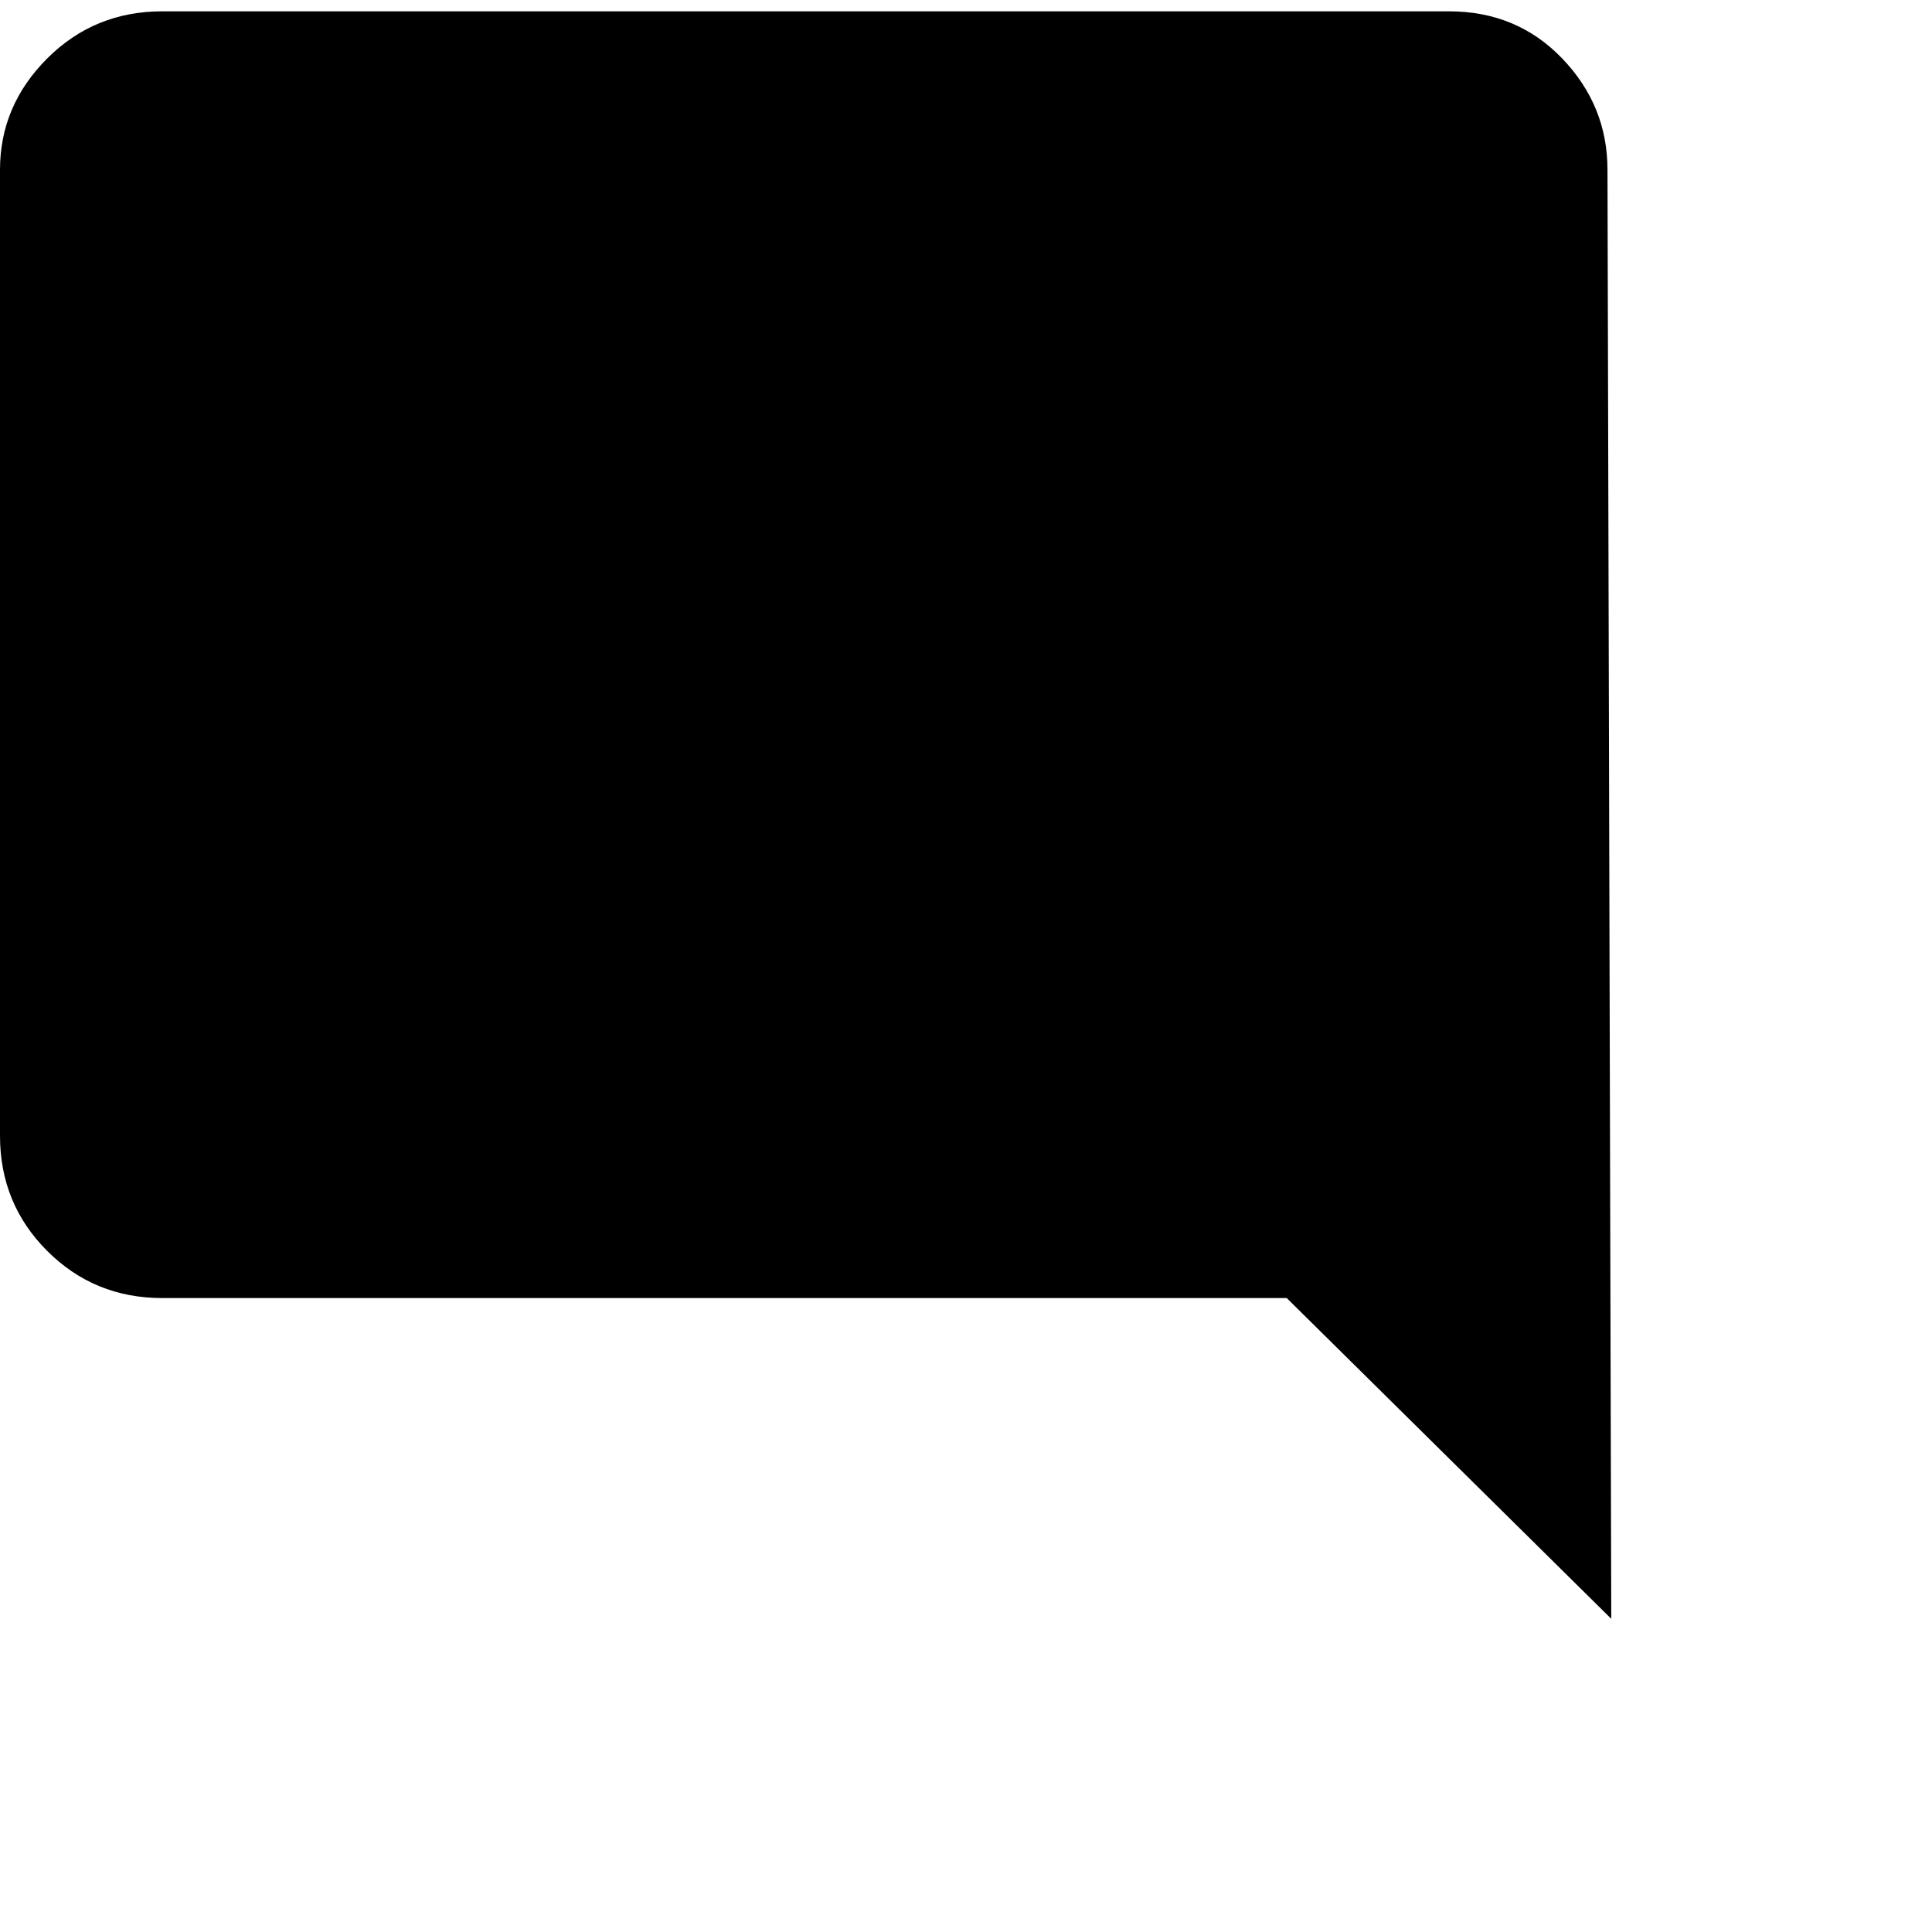 <svg xmlns="http://www.w3.org/2000/svg" version="1.1" viewBox="0 0 512 512" fill="currentColor"><path fill="currentColor" d="m426 45l1 384l-86-85H43q-18 0-30.5-12.5T0 301V45q0-17 12.5-29.5T43 3h341q18 0 30 12.5T426 45"/></svg>